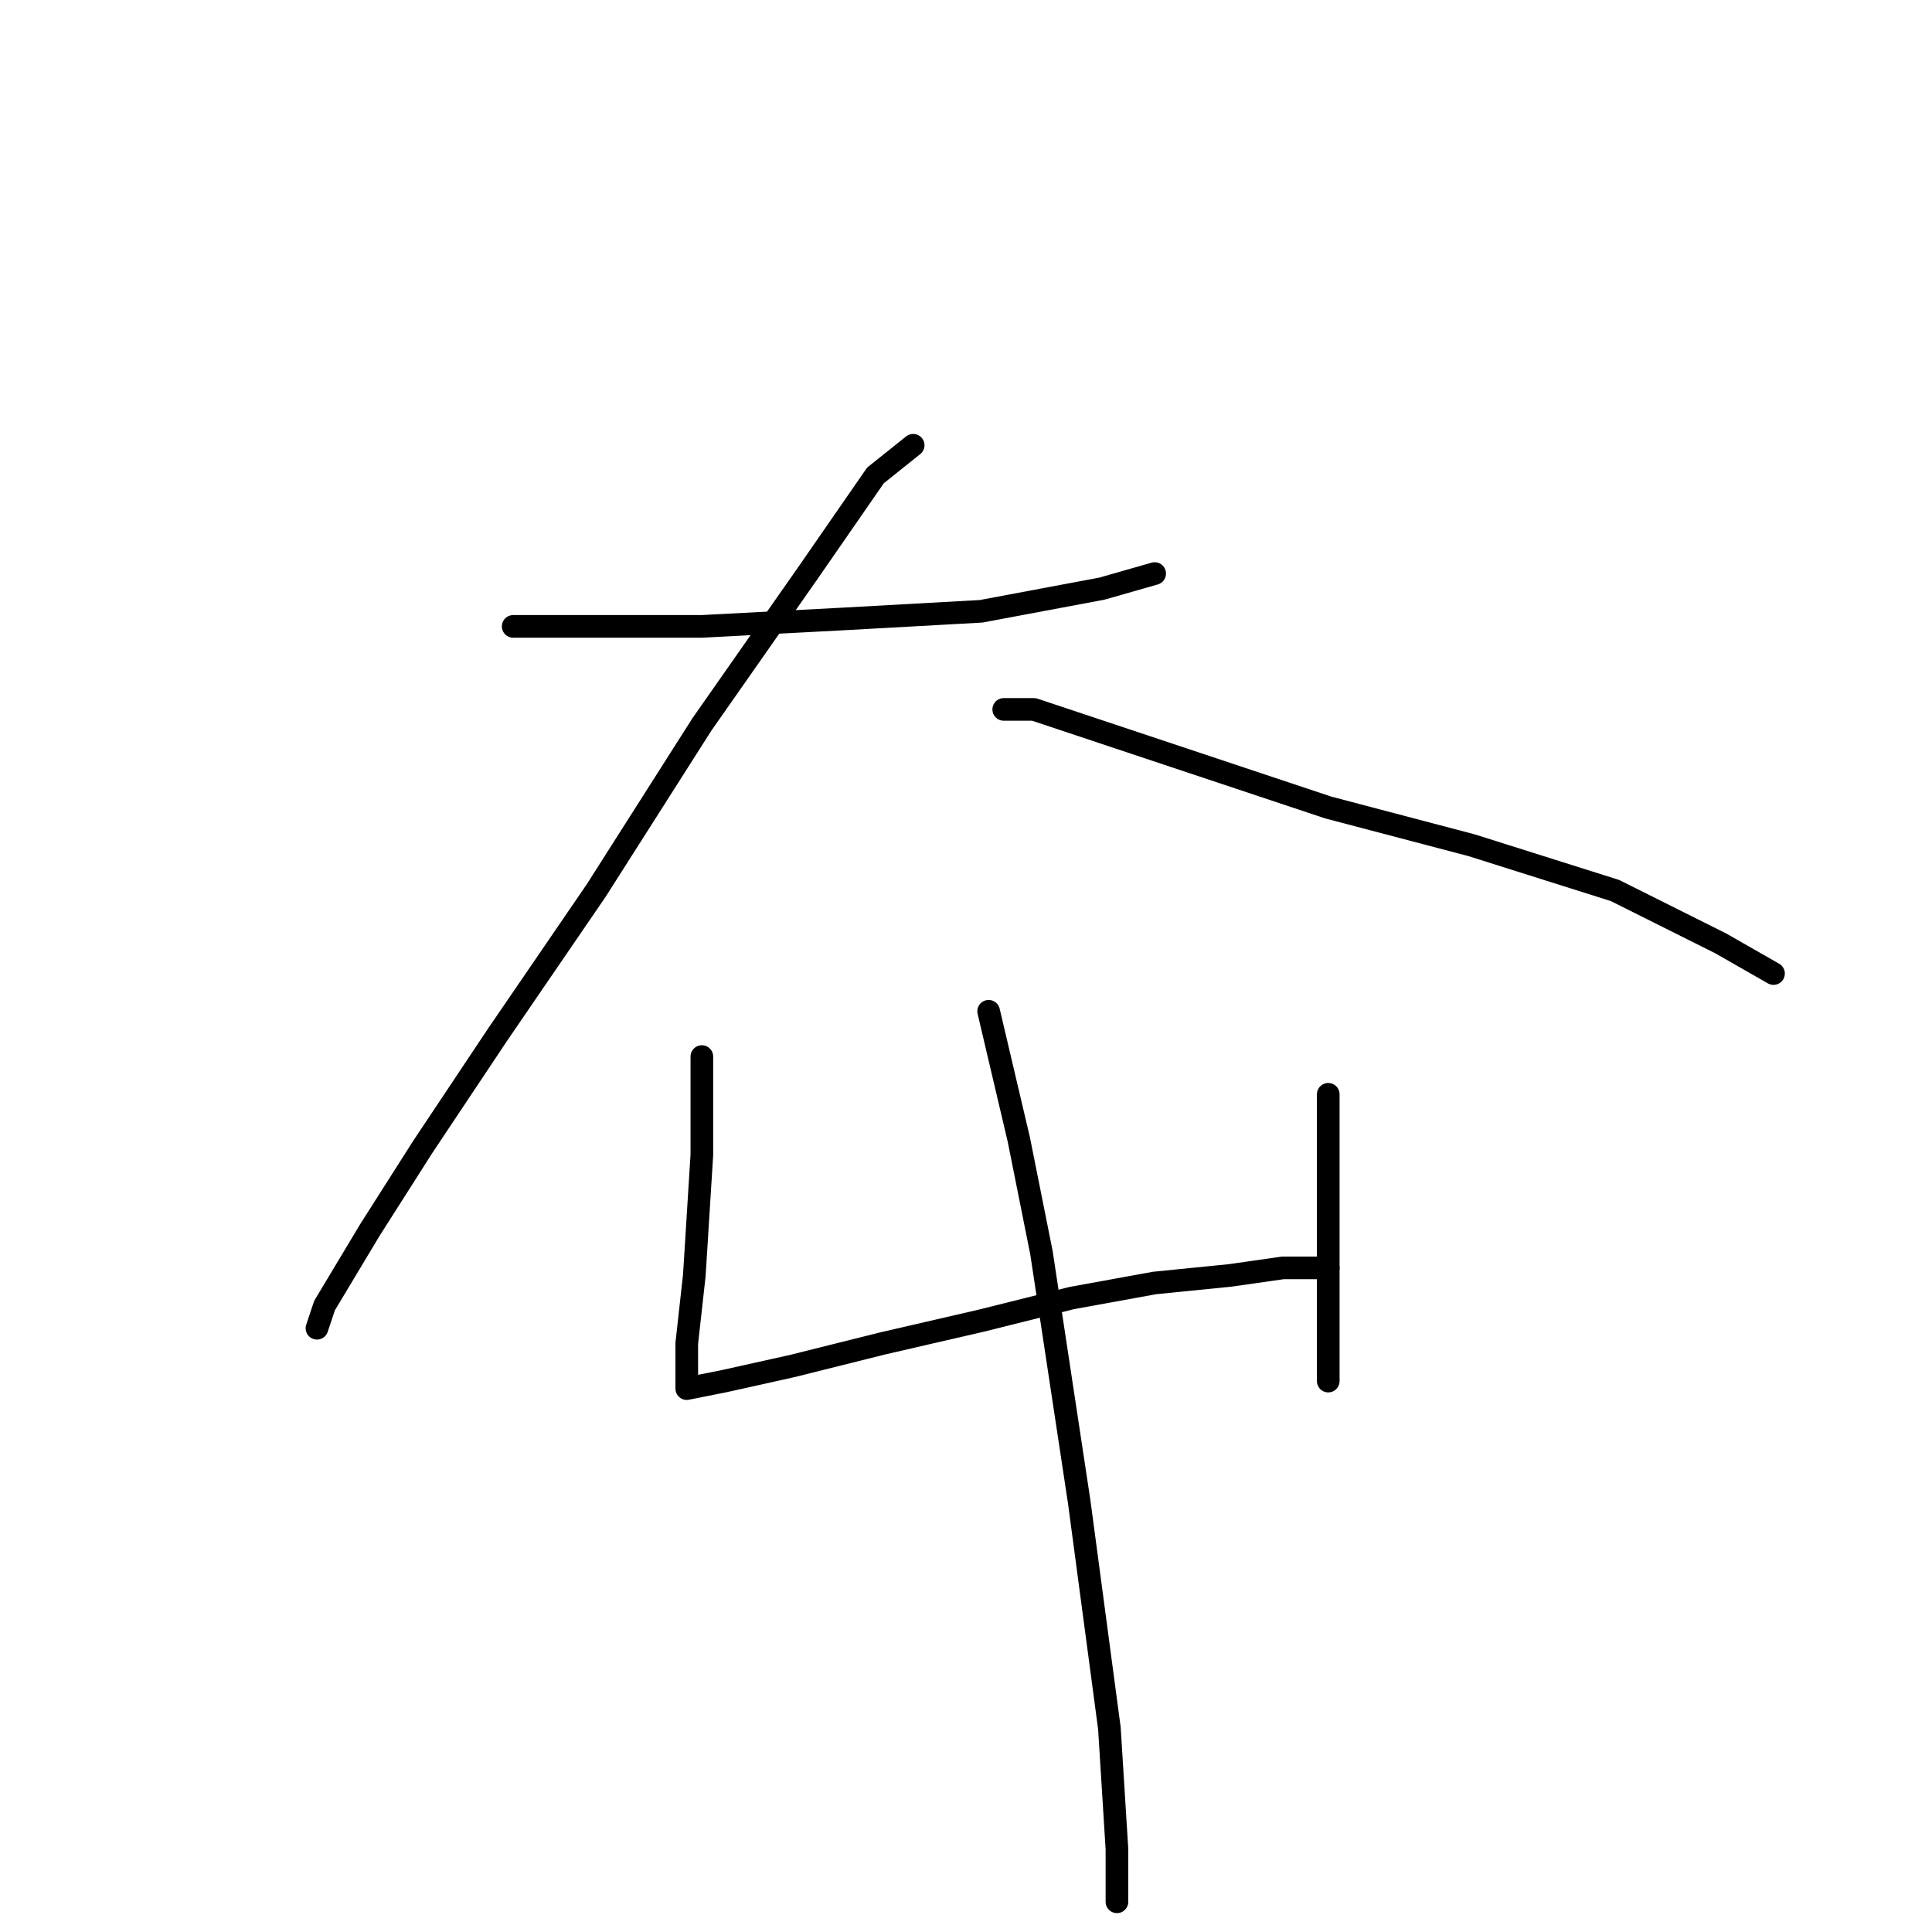 <?xml version="1.0" standalone="no"?>
    <svg width="256" height="256" xmlns="http://www.w3.org/2000/svg" version="1.1">
    <polyline stroke="black" stroke-width="3" stroke-linecap="round" fill="transparent" stroke-linejoin="round" points="68 83 75 83 93 83 112 82 130 81 146 78 153 76 153 76 " />
        <polyline stroke="black" stroke-width="3" stroke-linecap="round" fill="transparent" stroke-linejoin="round" points="121 59 116 63 107 76 93 96 79 118 66 137 56 152 49 163 43 173 42 176 42 176 " />
        <polyline stroke="black" stroke-width="3" stroke-linecap="round" fill="transparent" stroke-linejoin="round" points="133 94 137 94 146 97 152 99 167 104 176 107 195 112 214 118 228 125 235 129 235 129 " />
        <polyline stroke="black" stroke-width="3" stroke-linecap="round" fill="transparent" stroke-linejoin="round" points="93 140 93 145 93 153 92 169 91 178 91 183 91 184 96 183 105 181 117 178 130 175 142 172 153 170 163 169 170 168 176 168 176 168 " />
        <polyline stroke="black" stroke-width="3" stroke-linecap="round" fill="transparent" stroke-linejoin="round" points="176 145 176 163 176 173 176 183 176 183 " />
        <polyline stroke="black" stroke-width="3" stroke-linecap="round" fill="transparent" stroke-linejoin="round" points="131 134 135 151 138 166 143 199 147 229 148 245 148 252 148 252 " />
        </svg>